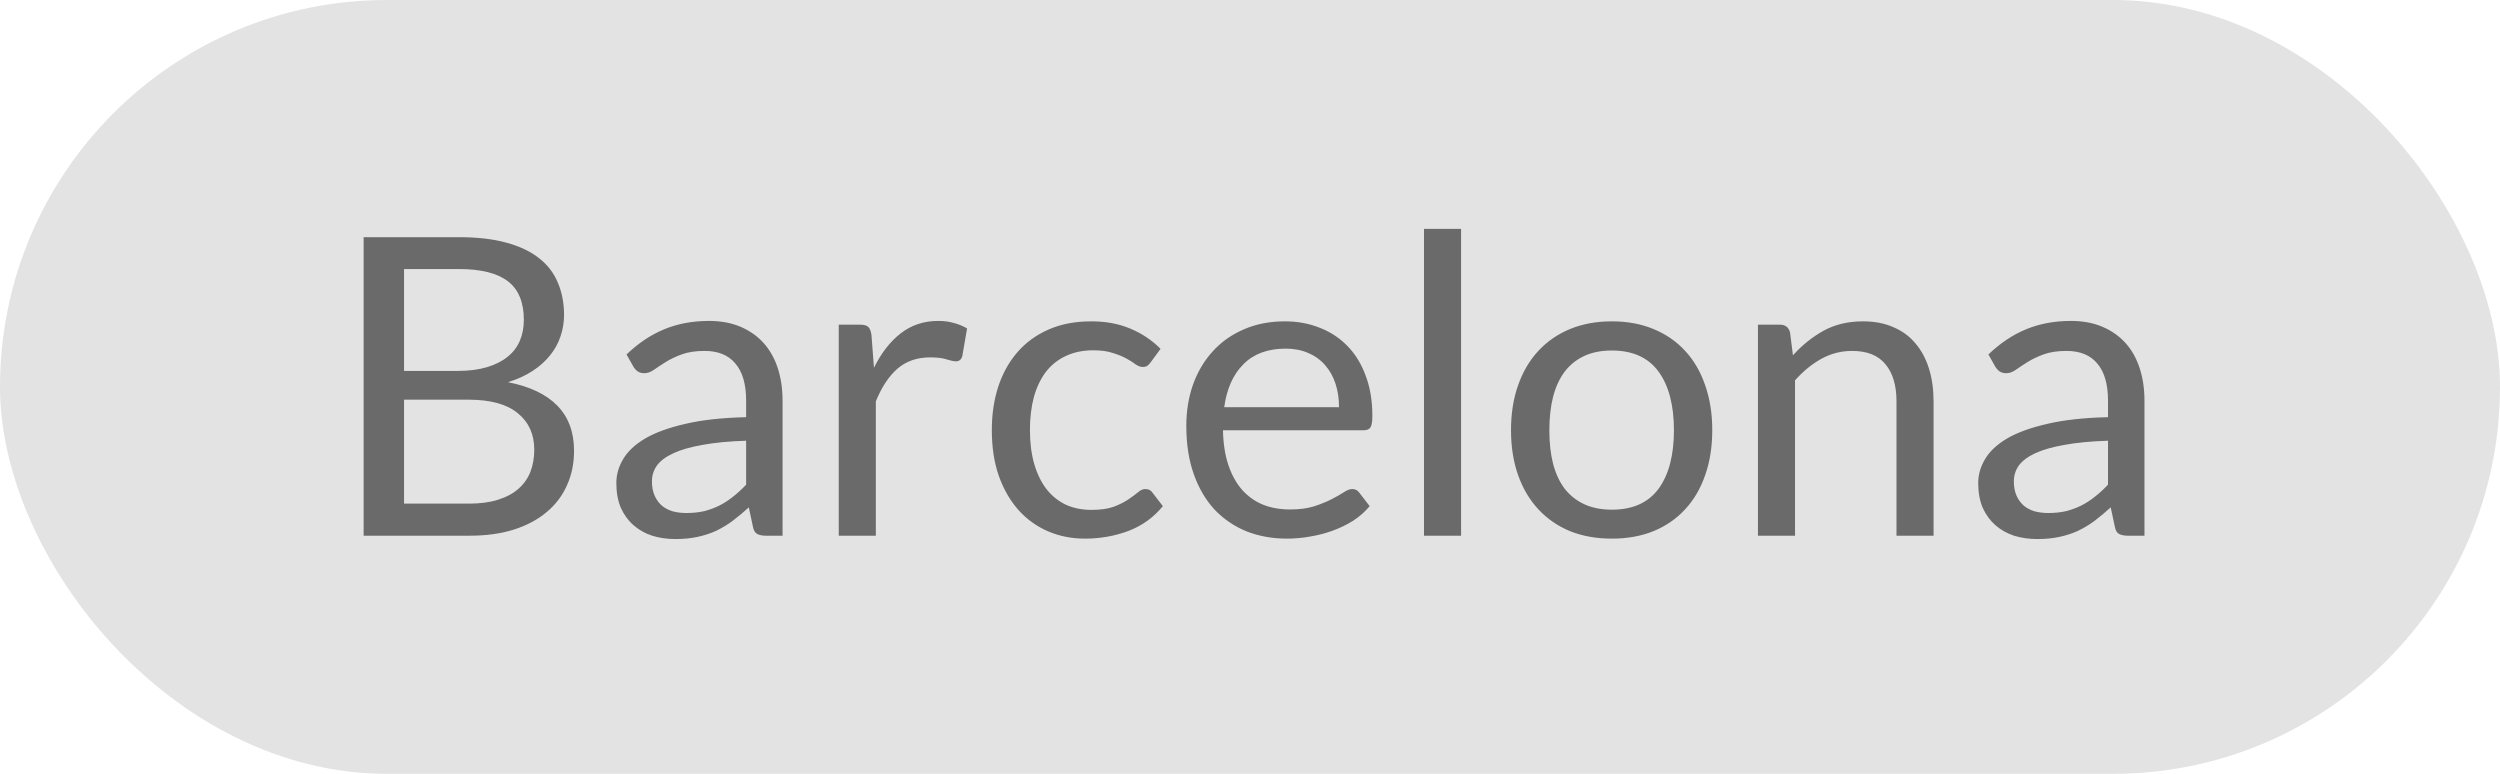<svg width="84" height="26" viewBox="0 0 84 26" fill="none" xmlns="http://www.w3.org/2000/svg">
<rect width="84" height="26" rx="13" fill="#E3E3E3"/>
<path d="M12.218 18V7.969H15.417C16.033 7.969 16.563 8.03 17.006 8.151C17.454 8.272 17.82 8.445 18.105 8.669C18.394 8.893 18.607 9.168 18.742 9.495C18.882 9.817 18.952 10.181 18.952 10.587C18.952 10.834 18.912 11.072 18.833 11.301C18.758 11.53 18.642 11.742 18.483 11.938C18.329 12.134 18.133 12.309 17.895 12.463C17.662 12.617 17.386 12.743 17.069 12.841C17.802 12.986 18.355 13.249 18.728 13.632C19.101 14.015 19.288 14.519 19.288 15.144C19.288 15.569 19.209 15.956 19.05 16.306C18.896 16.656 18.667 16.957 18.364 17.209C18.065 17.461 17.697 17.657 17.258 17.797C16.824 17.932 16.327 18 15.767 18H12.218ZM13.576 13.429V16.922H15.746C16.133 16.922 16.465 16.878 16.74 16.789C17.02 16.7 17.249 16.577 17.426 16.418C17.608 16.255 17.741 16.063 17.825 15.844C17.909 15.62 17.951 15.375 17.951 15.109C17.951 14.591 17.767 14.183 17.398 13.884C17.034 13.581 16.481 13.429 15.739 13.429H13.576ZM13.576 12.463H15.368C15.751 12.463 16.082 12.421 16.362 12.337C16.642 12.253 16.873 12.136 17.055 11.987C17.242 11.838 17.379 11.658 17.468 11.448C17.557 11.233 17.601 11 17.601 10.748C17.601 10.16 17.424 9.728 17.069 9.453C16.714 9.178 16.164 9.04 15.417 9.04H13.576V12.463ZM26.294 18H25.741C25.62 18 25.522 17.981 25.448 17.944C25.373 17.907 25.324 17.827 25.3 17.706L25.16 17.048C24.974 17.216 24.792 17.368 24.614 17.503C24.437 17.634 24.25 17.746 24.055 17.839C23.858 17.928 23.648 17.995 23.424 18.042C23.205 18.089 22.96 18.112 22.689 18.112C22.414 18.112 22.155 18.075 21.913 18C21.674 17.921 21.467 17.804 21.29 17.65C21.112 17.496 20.97 17.302 20.863 17.069C20.76 16.831 20.709 16.551 20.709 16.229C20.709 15.949 20.785 15.681 20.939 15.424C21.093 15.163 21.341 14.932 21.681 14.731C22.027 14.53 22.477 14.367 23.032 14.241C23.588 14.11 24.267 14.036 25.07 14.017V13.464C25.07 12.913 24.951 12.498 24.712 12.218C24.479 11.933 24.131 11.791 23.669 11.791C23.366 11.791 23.11 11.831 22.899 11.91C22.694 11.985 22.515 12.071 22.36 12.169C22.211 12.262 22.081 12.349 21.968 12.428C21.861 12.503 21.754 12.54 21.646 12.54C21.562 12.54 21.488 12.519 21.422 12.477C21.362 12.43 21.313 12.374 21.276 12.309L21.052 11.91C21.444 11.532 21.866 11.25 22.319 11.063C22.771 10.876 23.273 10.783 23.823 10.783C24.22 10.783 24.573 10.848 24.881 10.979C25.189 11.11 25.448 11.292 25.657 11.525C25.867 11.758 26.026 12.041 26.134 12.372C26.241 12.703 26.294 13.067 26.294 13.464V18ZM23.061 17.237C23.28 17.237 23.48 17.216 23.663 17.174C23.845 17.127 24.015 17.064 24.174 16.985C24.337 16.901 24.491 16.801 24.636 16.684C24.785 16.567 24.93 16.434 25.07 16.285V14.808C24.495 14.827 24.008 14.873 23.607 14.948C23.205 15.018 22.878 15.111 22.627 15.228C22.375 15.345 22.19 15.482 22.073 15.641C21.962 15.8 21.905 15.977 21.905 16.173C21.905 16.36 21.936 16.521 21.997 16.656C22.057 16.791 22.139 16.903 22.241 16.992C22.344 17.076 22.465 17.139 22.605 17.181C22.745 17.218 22.897 17.237 23.061 17.237ZM28.182 18V10.909H28.896C29.032 10.909 29.125 10.935 29.176 10.986C29.227 11.037 29.262 11.126 29.281 11.252L29.365 12.358C29.608 11.863 29.907 11.478 30.261 11.203C30.62 10.923 31.041 10.783 31.521 10.783C31.717 10.783 31.895 10.806 32.053 10.853C32.212 10.895 32.359 10.956 32.494 11.035L32.333 11.966C32.3 12.083 32.228 12.141 32.116 12.141C32.051 12.141 31.951 12.12 31.815 12.078C31.68 12.031 31.491 12.008 31.248 12.008C30.814 12.008 30.45 12.134 30.156 12.386C29.867 12.638 29.624 13.004 29.428 13.485V18H28.182ZM38.666 12.169C38.628 12.22 38.591 12.26 38.554 12.288C38.516 12.316 38.463 12.33 38.393 12.33C38.323 12.33 38.246 12.302 38.162 12.246C38.082 12.185 37.98 12.12 37.854 12.05C37.728 11.98 37.574 11.917 37.392 11.861C37.214 11.8 36.995 11.77 36.734 11.77C36.388 11.77 36.083 11.833 35.817 11.959C35.551 12.08 35.327 12.258 35.145 12.491C34.967 12.724 34.832 13.007 34.739 13.338C34.65 13.669 34.606 14.04 34.606 14.451C34.606 14.88 34.655 15.263 34.753 15.599C34.851 15.93 34.988 16.21 35.166 16.439C35.343 16.663 35.558 16.836 35.81 16.957C36.066 17.074 36.353 17.132 36.671 17.132C36.974 17.132 37.224 17.097 37.42 17.027C37.616 16.952 37.779 16.871 37.91 16.782C38.04 16.693 38.148 16.614 38.232 16.544C38.316 16.469 38.4 16.432 38.484 16.432C38.591 16.432 38.67 16.472 38.722 16.551L39.072 17.006C38.764 17.384 38.379 17.662 37.917 17.839C37.455 18.012 36.967 18.098 36.454 18.098C36.01 18.098 35.597 18.016 35.215 17.853C34.837 17.69 34.508 17.454 34.228 17.146C33.948 16.833 33.726 16.451 33.563 15.998C33.404 15.545 33.325 15.03 33.325 14.451C33.325 13.924 33.397 13.436 33.542 12.988C33.691 12.54 33.906 12.155 34.186 11.833C34.47 11.506 34.82 11.252 35.236 11.07C35.651 10.888 36.127 10.797 36.664 10.797C37.158 10.797 37.597 10.879 37.98 11.042C38.362 11.201 38.701 11.427 38.995 11.721L38.666 12.169ZM43.171 10.797C43.596 10.797 43.987 10.869 44.347 11.014C44.706 11.154 45.017 11.359 45.278 11.63C45.539 11.896 45.742 12.227 45.887 12.624C46.036 13.016 46.111 13.464 46.111 13.968C46.111 14.164 46.09 14.295 46.048 14.36C46.006 14.425 45.926 14.458 45.81 14.458H41.092C41.101 14.906 41.162 15.296 41.274 15.627C41.386 15.958 41.54 16.236 41.736 16.46C41.932 16.679 42.165 16.845 42.436 16.957C42.706 17.064 43.01 17.118 43.346 17.118C43.658 17.118 43.927 17.083 44.151 17.013C44.38 16.938 44.575 16.859 44.739 16.775C44.902 16.691 45.038 16.614 45.145 16.544C45.257 16.469 45.352 16.432 45.432 16.432C45.535 16.432 45.614 16.472 45.67 16.551L46.02 17.006C45.866 17.193 45.681 17.356 45.467 17.496C45.252 17.631 45.021 17.743 44.774 17.832C44.531 17.921 44.279 17.986 44.018 18.028C43.757 18.075 43.498 18.098 43.241 18.098C42.751 18.098 42.298 18.016 41.883 17.853C41.472 17.685 41.115 17.442 40.812 17.125C40.513 16.803 40.28 16.406 40.112 15.935C39.944 15.464 39.86 14.922 39.86 14.311C39.86 13.816 39.934 13.354 40.084 12.925C40.238 12.496 40.457 12.125 40.742 11.812C41.026 11.495 41.374 11.247 41.785 11.07C42.196 10.888 42.657 10.797 43.171 10.797ZM43.199 11.714C42.597 11.714 42.123 11.889 41.778 12.239C41.432 12.584 41.218 13.065 41.134 13.681H44.991C44.991 13.392 44.951 13.128 44.872 12.89C44.792 12.647 44.676 12.44 44.522 12.267C44.368 12.09 44.179 11.954 43.955 11.861C43.736 11.763 43.483 11.714 43.199 11.714ZM49.092 7.689V18H47.846V7.689H49.092ZM54.158 10.797C54.676 10.797 55.142 10.883 55.558 11.056C55.978 11.229 56.332 11.474 56.622 11.791C56.916 12.108 57.14 12.493 57.294 12.946C57.452 13.394 57.532 13.896 57.532 14.451C57.532 15.011 57.452 15.515 57.294 15.963C57.14 16.411 56.916 16.794 56.622 17.111C56.332 17.428 55.978 17.673 55.558 17.846C55.142 18.014 54.676 18.098 54.158 18.098C53.64 18.098 53.171 18.014 52.751 17.846C52.335 17.673 51.981 17.428 51.687 17.111C51.393 16.794 51.166 16.411 51.008 15.963C50.849 15.515 50.77 15.011 50.77 14.451C50.77 13.896 50.849 13.394 51.008 12.946C51.166 12.493 51.393 12.108 51.687 11.791C51.981 11.474 52.335 11.229 52.751 11.056C53.171 10.883 53.64 10.797 54.158 10.797ZM54.158 17.125C54.858 17.125 55.38 16.892 55.726 16.425C56.071 15.954 56.244 15.298 56.244 14.458C56.244 13.613 56.071 12.955 55.726 12.484C55.38 12.013 54.858 11.777 54.158 11.777C53.803 11.777 53.495 11.838 53.234 11.959C52.972 12.08 52.753 12.255 52.576 12.484C52.403 12.713 52.272 12.995 52.184 13.331C52.1 13.662 52.058 14.038 52.058 14.458C52.058 14.878 52.1 15.254 52.184 15.585C52.272 15.916 52.403 16.196 52.576 16.425C52.753 16.649 52.972 16.822 53.234 16.943C53.495 17.064 53.803 17.125 54.158 17.125ZM59.067 18V10.909H59.809C59.986 10.909 60.098 10.995 60.145 11.168L60.243 11.938C60.551 11.597 60.894 11.322 61.272 11.112C61.655 10.902 62.096 10.797 62.595 10.797C62.982 10.797 63.323 10.862 63.617 10.993C63.916 11.119 64.163 11.301 64.359 11.539C64.56 11.772 64.711 12.055 64.814 12.386C64.917 12.717 64.968 13.084 64.968 13.485V18H63.722V13.485C63.722 12.948 63.598 12.533 63.351 12.239C63.108 11.94 62.735 11.791 62.231 11.791C61.862 11.791 61.517 11.88 61.195 12.057C60.878 12.234 60.584 12.475 60.313 12.778V18H59.067ZM72.054 18H71.501C71.38 18 71.282 17.981 71.207 17.944C71.133 17.907 71.084 17.827 71.06 17.706L70.92 17.048C70.734 17.216 70.552 17.368 70.374 17.503C70.197 17.634 70.01 17.746 69.814 17.839C69.618 17.928 69.408 17.995 69.184 18.042C68.965 18.089 68.72 18.112 68.449 18.112C68.174 18.112 67.915 18.075 67.672 18C67.434 17.921 67.227 17.804 67.049 17.65C66.872 17.496 66.73 17.302 66.622 17.069C66.52 16.831 66.468 16.551 66.468 16.229C66.468 15.949 66.545 15.681 66.699 15.424C66.853 15.163 67.101 14.932 67.441 14.731C67.787 14.53 68.237 14.367 68.792 14.241C69.348 14.11 70.027 14.036 70.829 14.017V13.464C70.829 12.913 70.71 12.498 70.472 12.218C70.239 11.933 69.891 11.791 69.429 11.791C69.126 11.791 68.869 11.831 68.659 11.91C68.454 11.985 68.274 12.071 68.12 12.169C67.971 12.262 67.84 12.349 67.728 12.428C67.621 12.503 67.514 12.54 67.406 12.54C67.322 12.54 67.248 12.519 67.182 12.477C67.122 12.43 67.073 12.374 67.035 12.309L66.811 11.91C67.203 11.532 67.626 11.25 68.078 11.063C68.531 10.876 69.033 10.783 69.583 10.783C69.98 10.783 70.332 10.848 70.64 10.979C70.948 11.11 71.207 11.292 71.417 11.525C71.627 11.758 71.786 12.041 71.893 12.372C72.001 12.703 72.054 13.067 72.054 13.464V18ZM68.82 17.237C69.04 17.237 69.24 17.216 69.422 17.174C69.604 17.127 69.775 17.064 69.933 16.985C70.097 16.901 70.251 16.801 70.395 16.684C70.545 16.567 70.689 16.434 70.829 16.285V14.808C70.255 14.827 69.768 14.873 69.366 14.948C68.965 15.018 68.638 15.111 68.386 15.228C68.134 15.345 67.95 15.482 67.833 15.641C67.721 15.8 67.665 15.977 67.665 16.173C67.665 16.36 67.696 16.521 67.756 16.656C67.817 16.791 67.899 16.903 68.001 16.992C68.104 17.076 68.225 17.139 68.365 17.181C68.505 17.218 68.657 17.237 68.82 17.237Z" fill="#6A6A6A"/>
</svg>
